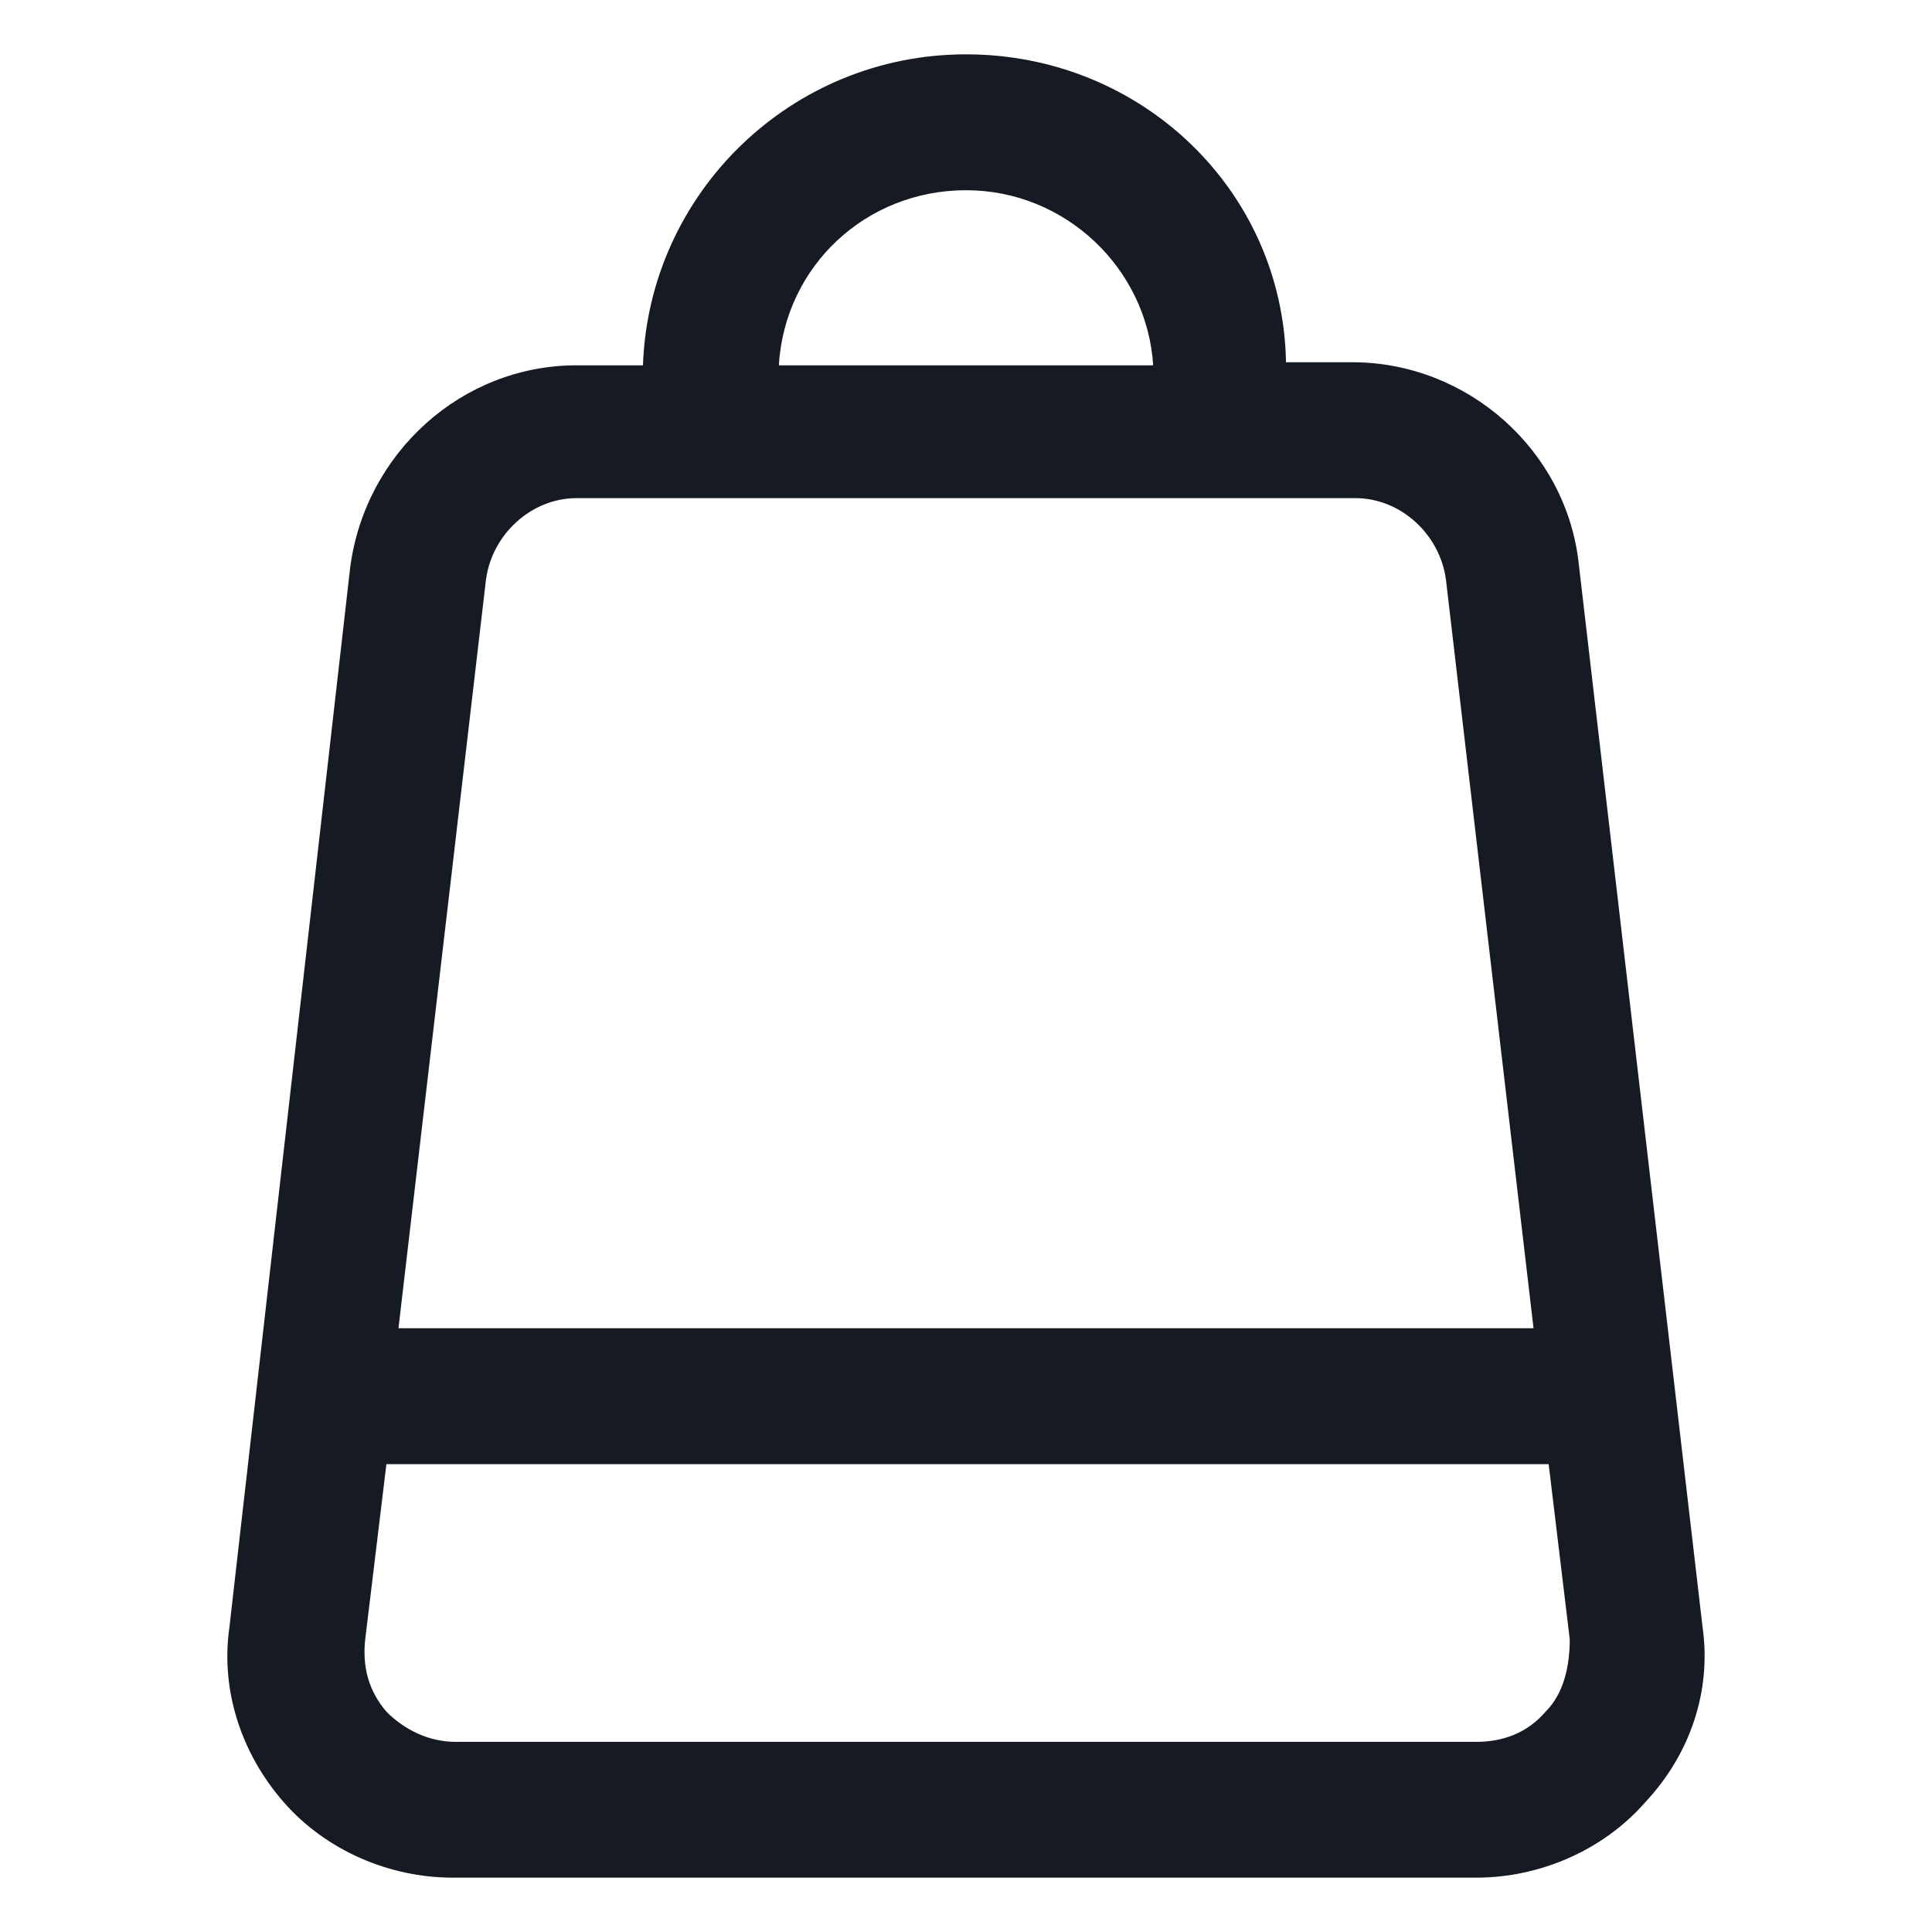 <svg width="24" height="24" viewBox="0 0 24 24" fill="none" xmlns="http://www.w3.org/2000/svg">
<path d="M21.15 20.213L19.613 7.013C19.462 5.588 18.225 4.5 16.8 4.5H15.975C15.938 2.363 14.175 0.675 12 0.675C9.825 0.675 8.062 2.4 7.987 4.538H7.162C5.737 4.538 4.537 5.625 4.35 7.05L2.85 20.213C2.737 21 3 21.788 3.525 22.388C4.05 22.988 4.837 23.325 5.625 23.325H18.337C19.125 23.325 19.913 22.988 20.438 22.388C21 21.788 21.262 21 21.15 20.213ZM12 2.363C13.238 2.363 14.25 3.338 14.325 4.538H9.675C9.75 3.3 10.762 2.363 12 2.363ZM6.037 7.2C6.112 6.638 6.6 6.188 7.162 6.188H8.887H15.113H16.837C17.4 6.188 17.887 6.638 17.962 7.2L19.05 16.5H4.95L6.037 7.2ZM19.2 21.263C18.975 21.525 18.675 21.638 18.337 21.638H5.662C5.325 21.638 5.025 21.488 4.8 21.263C4.575 21 4.5 20.7 4.537 20.363L4.8 18.188H19.238L19.5 20.363C19.5 20.7 19.425 21.038 19.2 21.263Z" fill="#161A23"/>
</svg>
